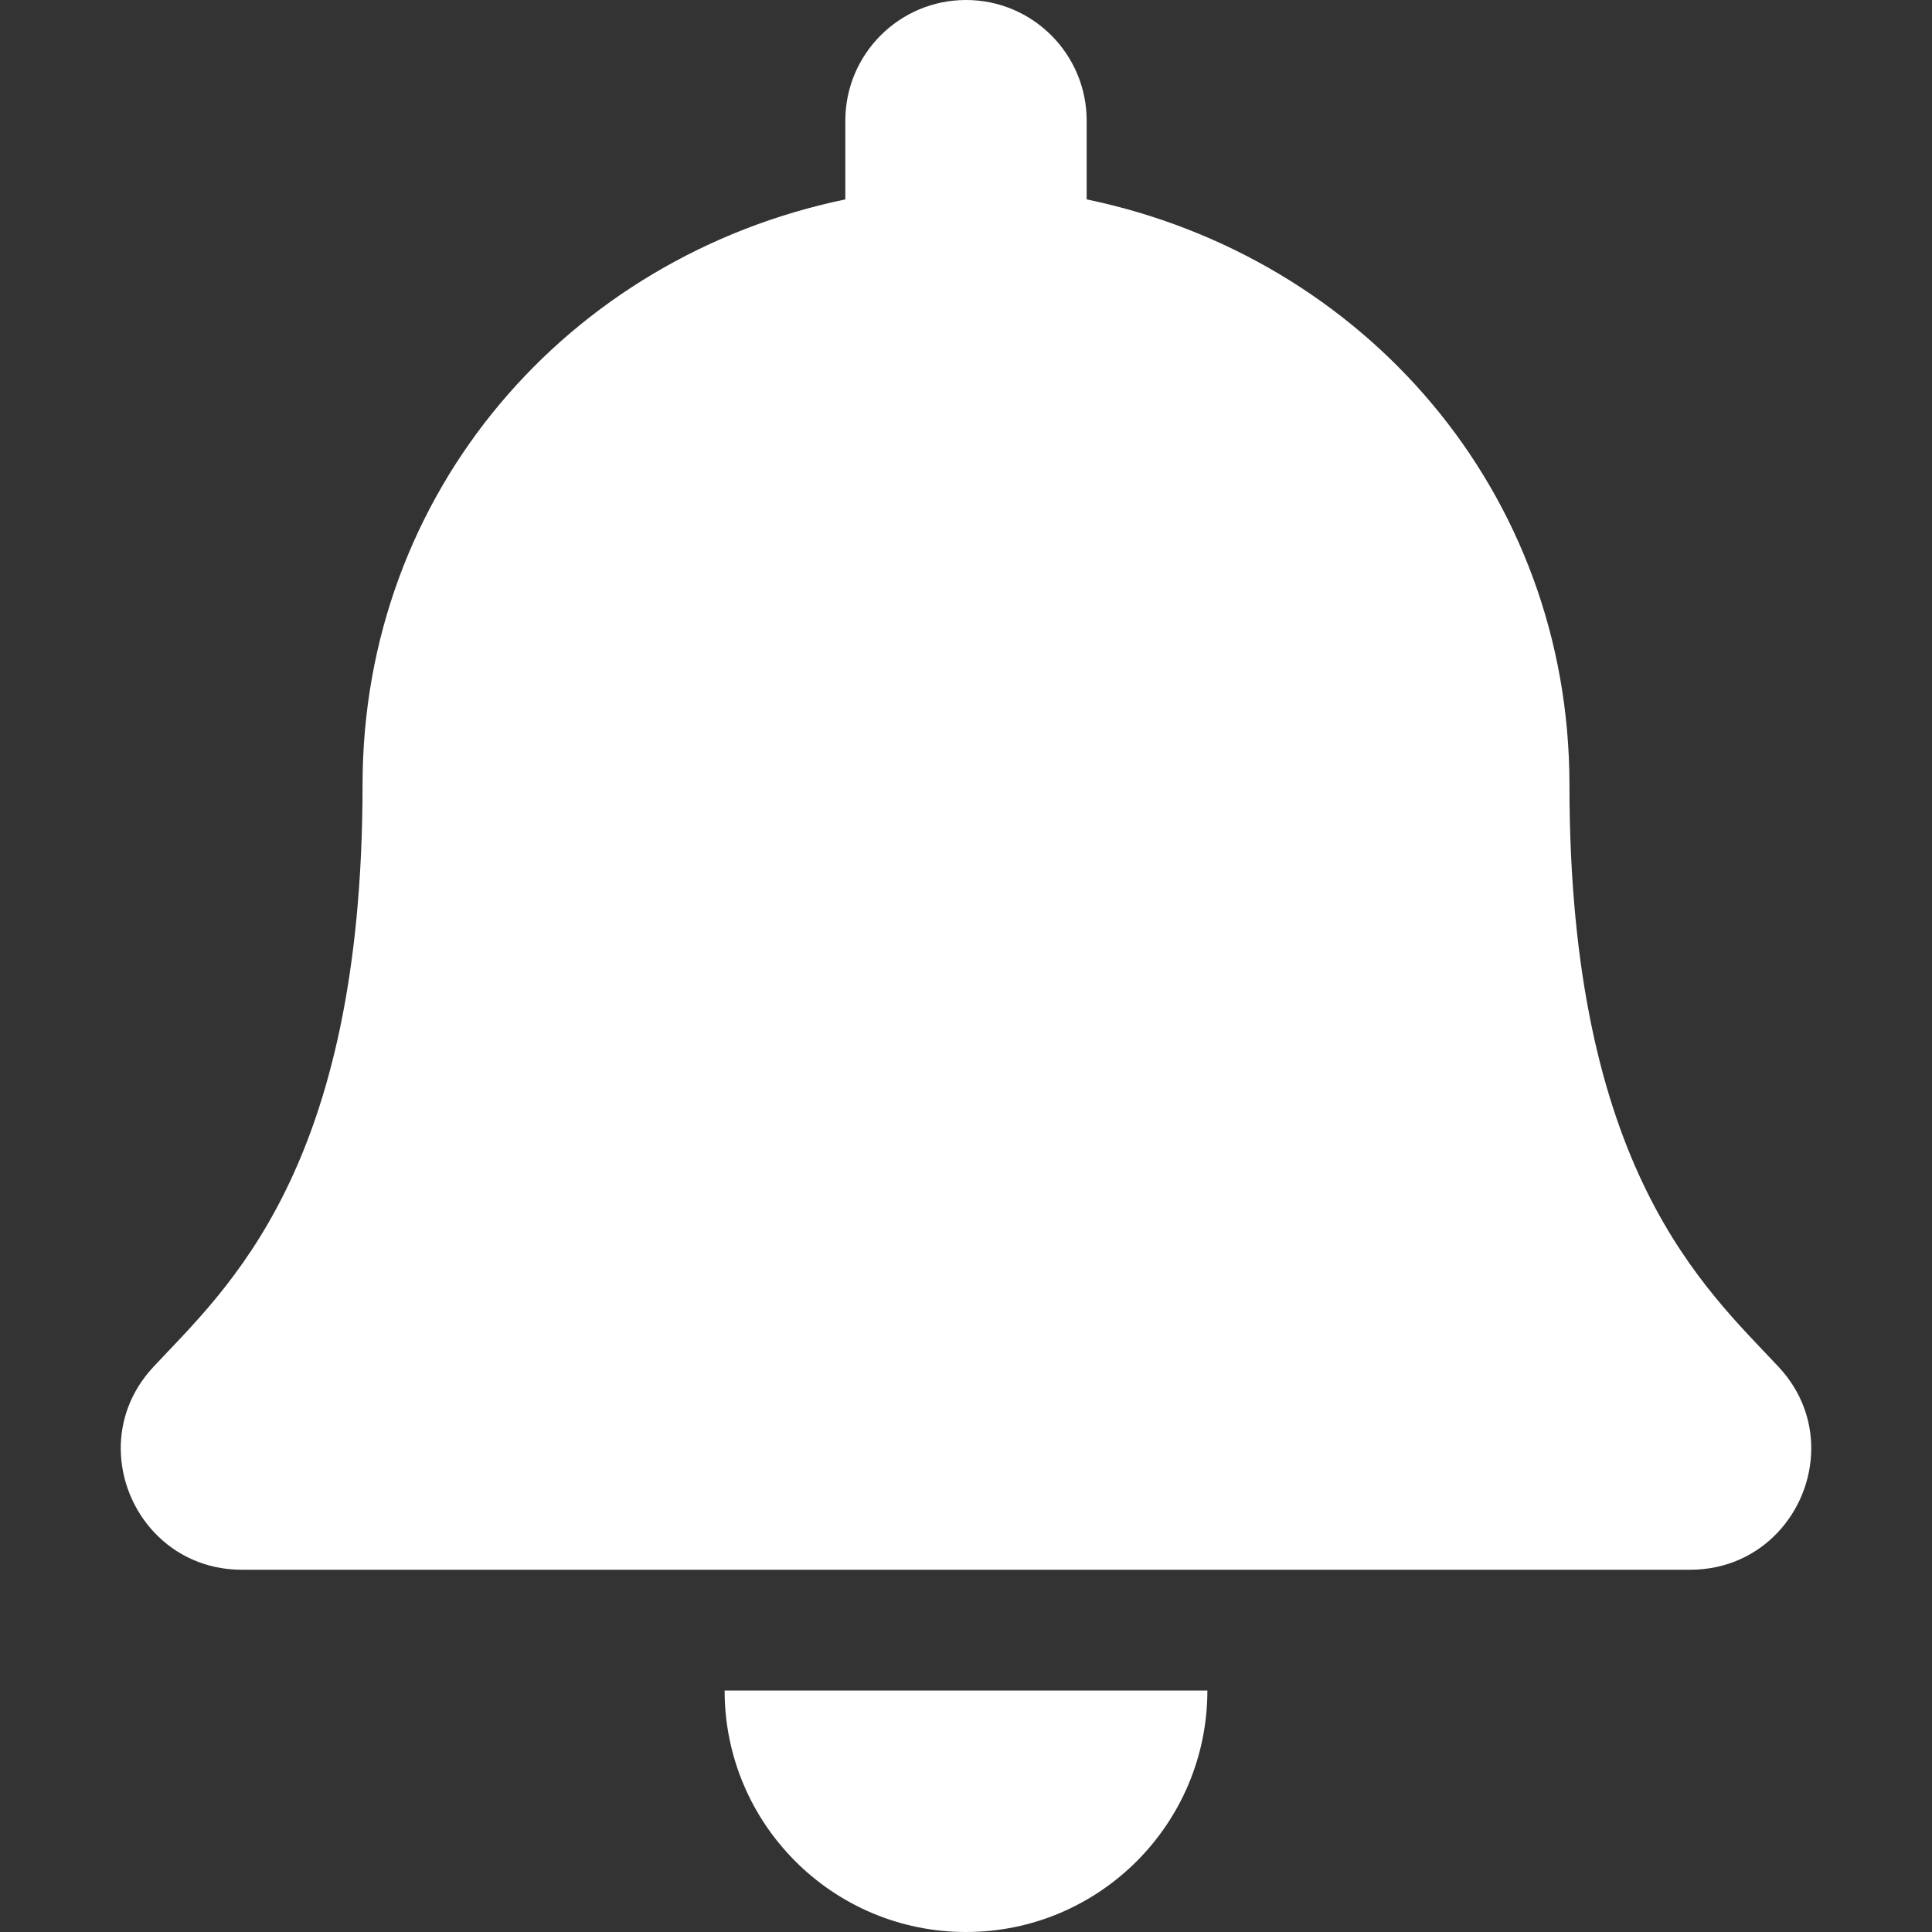 <?xml version="1.0" encoding="utf-8"?>
<!-- Generator: Adobe Illustrator 16.0.0, SVG Export Plug-In . SVG Version: 6.00 Build 0)  -->
<!DOCTYPE svg PUBLIC "-//W3C//DTD SVG 1.0//EN" "http://www.w3.org/TR/2001/REC-SVG-20010904/DTD/svg10.dtd">
<svg version="1.0" id="Layer_1" xmlns="http://www.w3.org/2000/svg" xmlns:xlink="http://www.w3.org/1999/xlink" x="0px" y="0px"
	 width="1000px" height="1000px" viewBox="0 0 1000 1000" enable-background="new 0 0 1000 1000" xml:space="preserve">
<rect x="0" y="0" width="1000" height="1000" fill="#333333" stroke="none"/>
<path fill="#FFFFFF" d="M500,1000c68.984,0,124.941-55.957,124.941-125H375.059C375.059,944.043,431.016,1000,500,1000z
	 M920.684,707.598c-37.734-40.547-108.34-101.543-108.34-301.348c0-151.758-106.406-273.242-249.883-303.047V62.5
	C562.461,27.988,534.492,0,500,0s-62.461,27.988-62.461,62.5v40.703C294.063,133.008,187.656,254.492,187.656,406.25
	c0,199.805-70.605,260.801-108.34,301.348C67.598,720.195,62.402,735.254,62.5,750c0.215,32.031,25.352,62.5,62.695,62.5h749.609
	c37.344,0,62.5-30.469,62.695-62.5C937.598,735.254,932.402,720.176,920.684,707.598z"/>
</svg>
